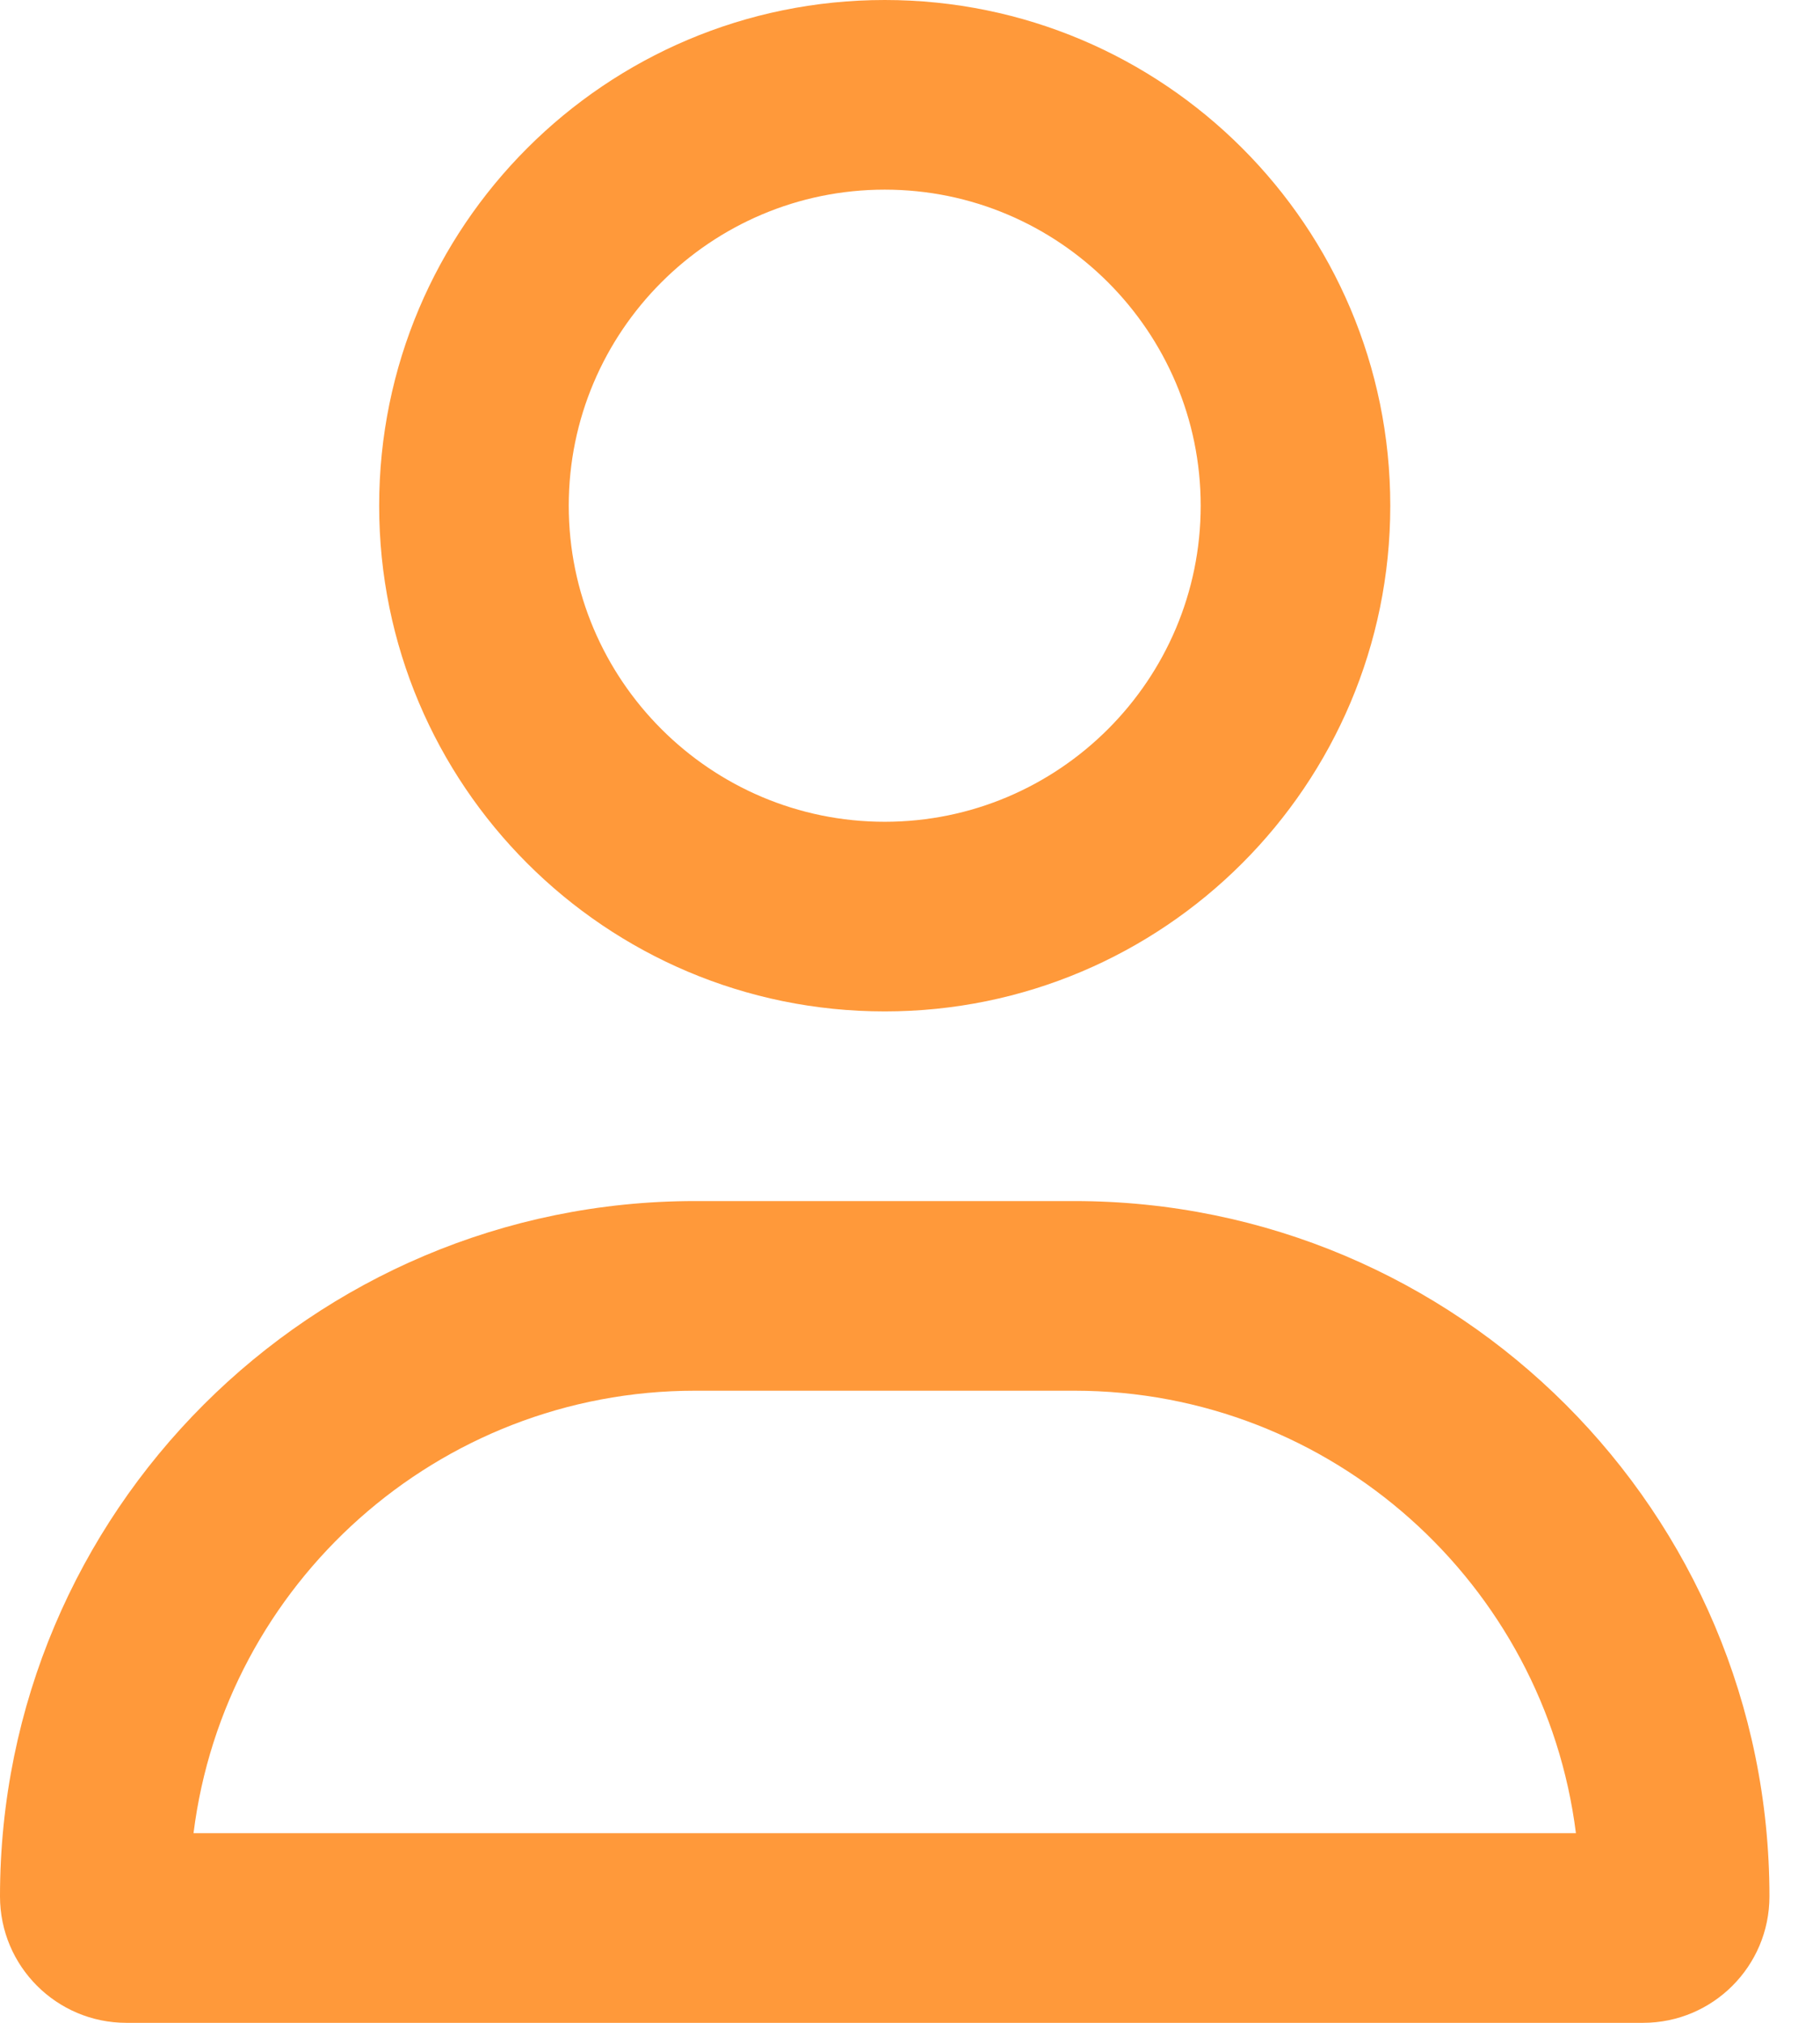 <svg width="18" height="20" viewBox="0 0 18 20" fill="none" xmlns="http://www.w3.org/2000/svg">
<path d="M10.625 11.875H6.875C3.078 11.875 0 14.953 0 18.75C0 19.44 0.56 20 1.25 20H16.25C16.94 20 17.5 19.44 17.5 18.75C17.5 14.953 14.422 11.875 10.625 11.875ZM1.914 18.125C2.222 15.66 4.328 13.75 6.875 13.75H10.625C13.17 13.75 15.277 15.662 15.586 18.125H1.914ZM8.75 10C11.511 10 13.75 7.761 13.75 5C13.75 2.239 11.511 0 8.75 0C5.989 0 3.75 2.239 3.75 5C3.75 7.762 5.988 10 8.75 10ZM8.75 1.875C10.473 1.875 11.875 3.277 11.875 5C11.875 6.723 10.473 8.125 8.75 8.125C7.027 8.125 5.625 6.723 5.625 5C5.625 3.277 7.027 1.875 8.75 1.875Z" fill="#FF993A"/>
</svg>
